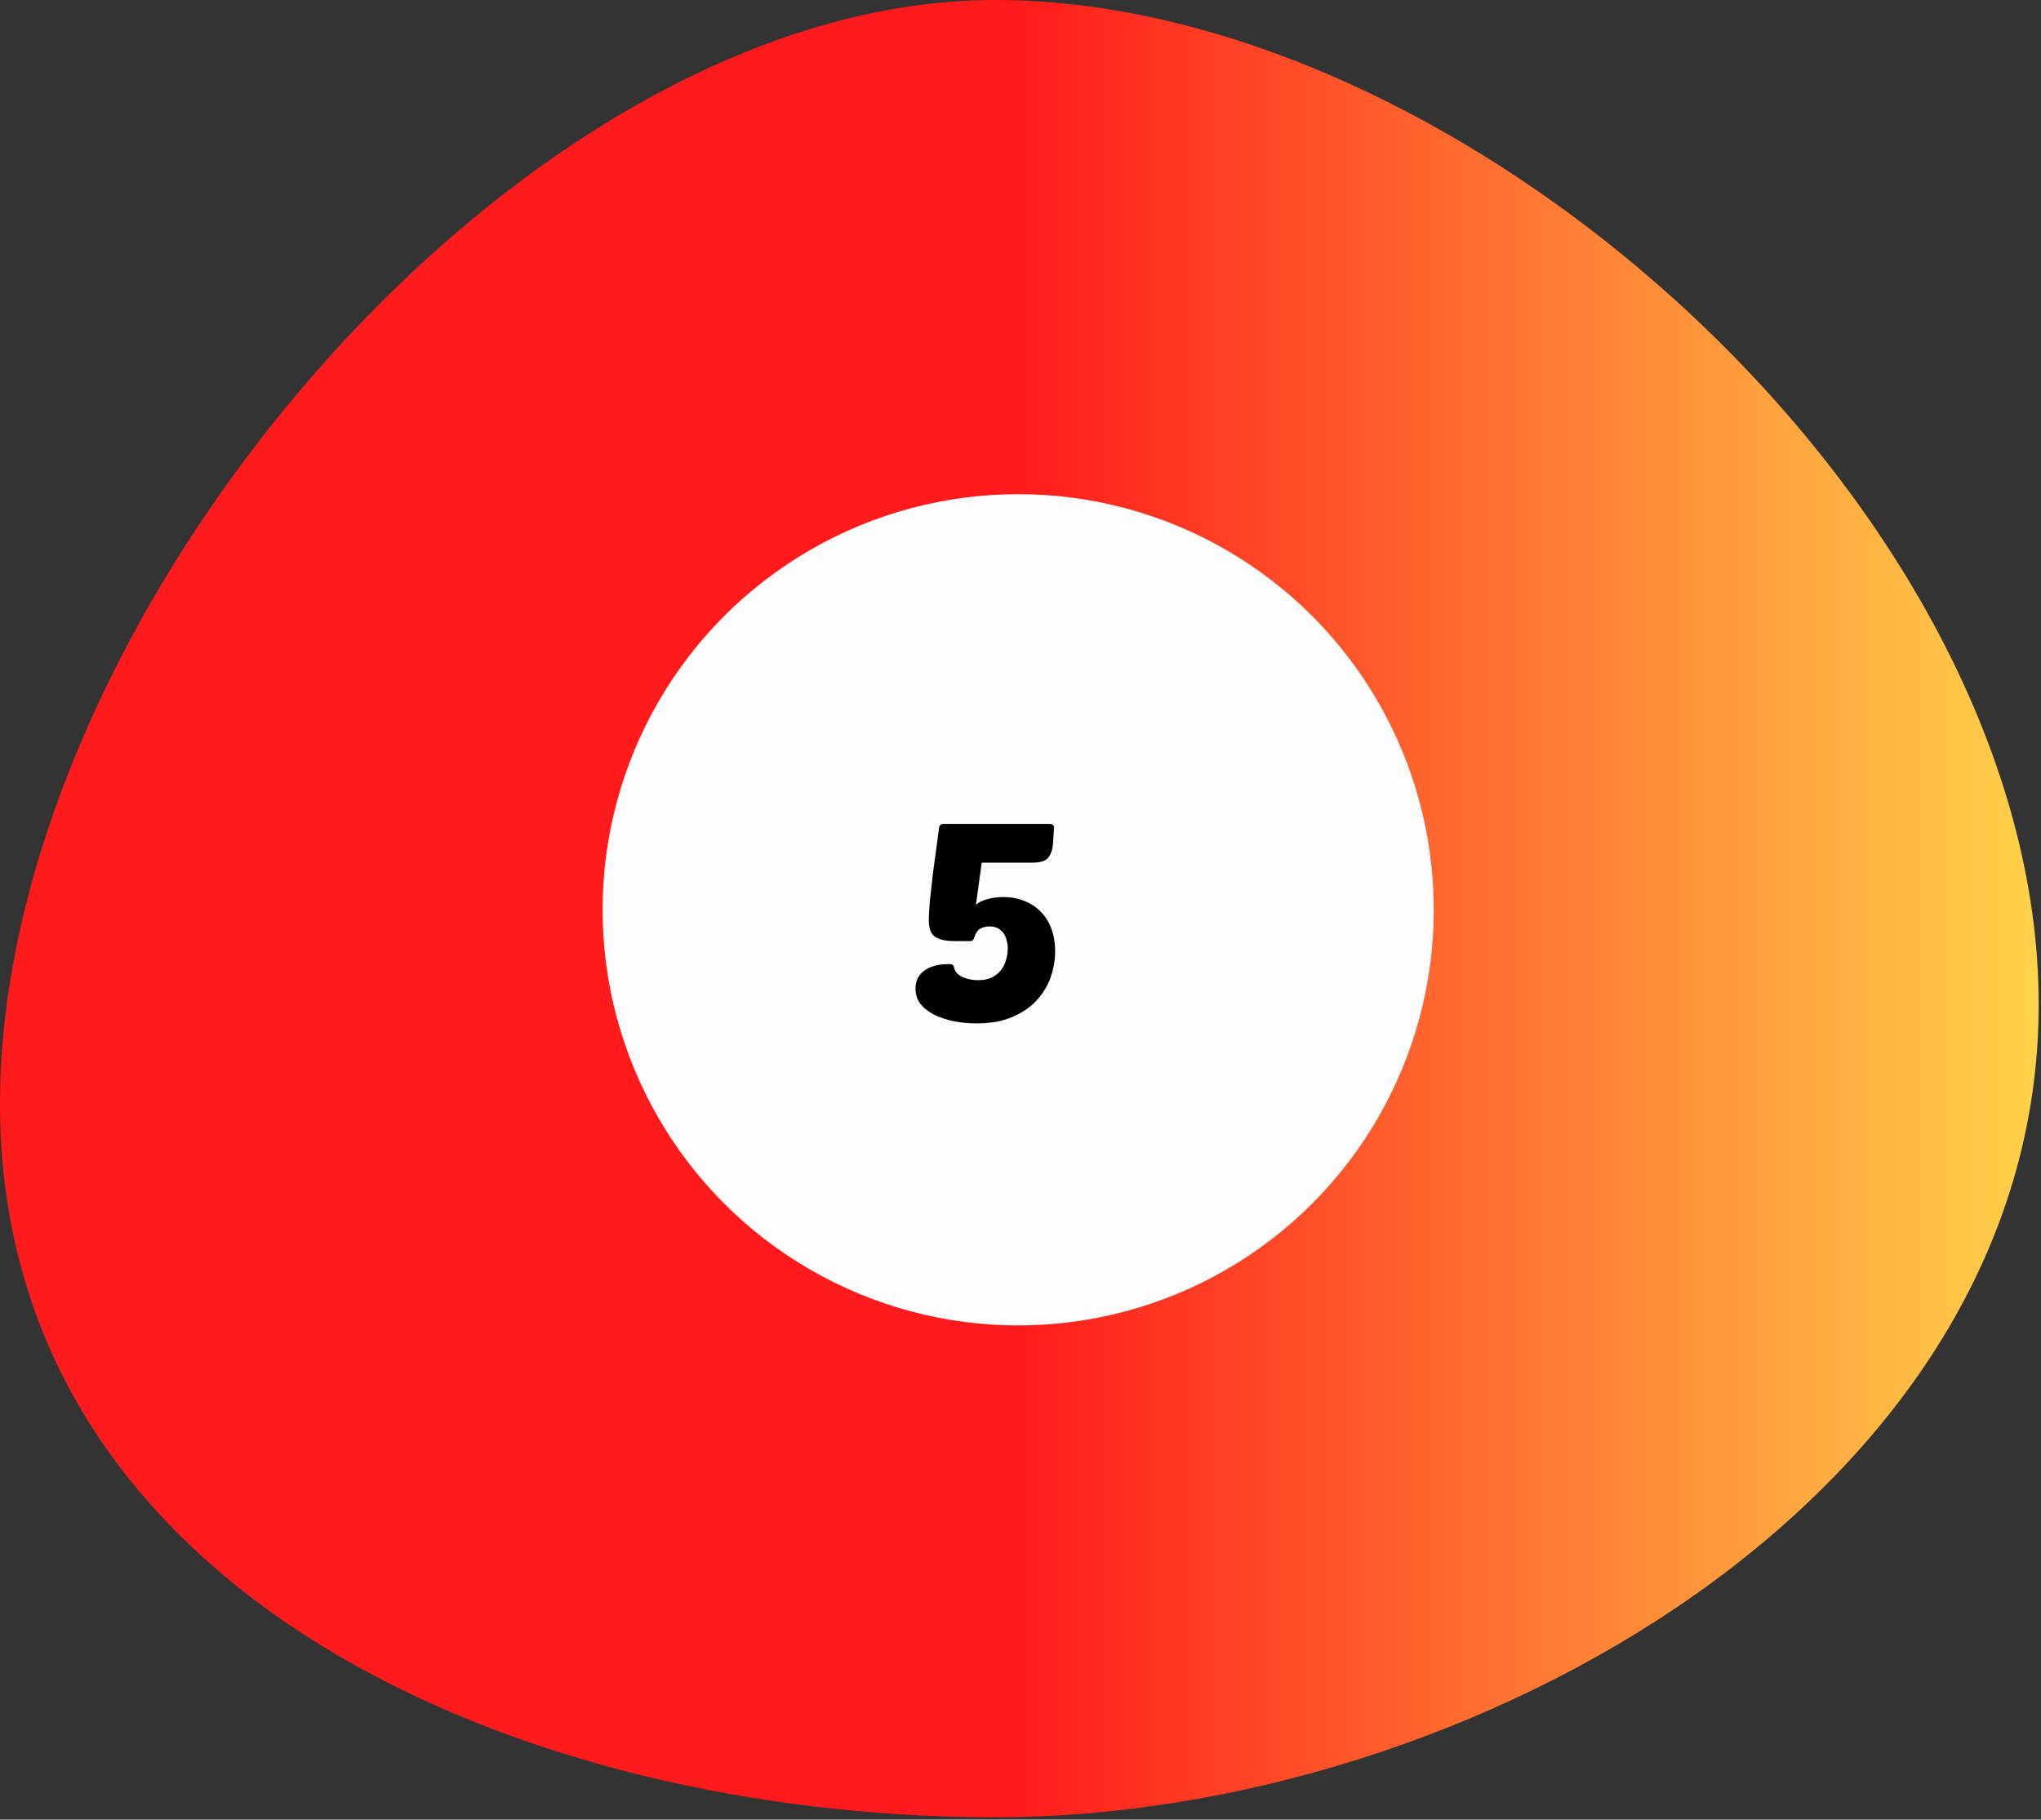 <svg width="442" height="394" viewBox="0 0 442 394" fill="none" xmlns="http://www.w3.org/2000/svg">
<rect x="0" y="0" width="442" height="394" fill="#333333" stroke="none"/>
<path d="M441.5 217.5C441.5 323.539 318.501 393.5 215.5 393.5C112.499 393.5 0 345.039 0 239C0 132.961 112.499 0 215.5 0C318.501 0 441.5 111.461 441.5 217.5Z" fill="url(#paint0_linear_122_48)"/>
<circle cx="220.5" cy="197" r="90" fill="#FCFCFC"/>
<path d="M211.463 221.6C209.783 221.6 208.143 221.44 206.543 221.12C204.983 220.8 203.583 220.34 202.343 219.74C201.103 219.1 200.103 218.32 199.343 217.4C198.623 216.44 198.263 215.32 198.263 214.04C198.263 212.4 198.883 211.12 200.123 210.2C201.403 209.24 203.203 208.76 205.523 208.76C205.843 208.76 206.083 208.8 206.243 208.88C206.403 208.96 206.523 209.16 206.603 209.48C206.723 210.04 206.983 210.5 207.383 210.86C207.783 211.22 208.243 211.5 208.763 211.7C209.283 211.9 209.803 212.04 210.323 212.12C210.883 212.2 211.383 212.24 211.823 212.24C213.023 212.24 214.023 212.04 214.823 211.64C215.663 211.2 216.323 210.66 216.803 210.02C217.323 209.34 217.683 208.6 217.883 207.8C218.123 206.96 218.243 206.16 218.243 205.4C218.243 204.8 218.163 204.22 218.003 203.66C217.883 203.06 217.663 202.54 217.343 202.1C217.063 201.66 216.663 201.3 216.143 201.02C215.663 200.74 215.043 200.6 214.283 200.6C213.563 200.6 212.903 200.76 212.303 201.08C211.743 201.4 211.323 201.98 211.043 202.82C210.883 203.46 210.583 203.78 210.143 203.78H206.843C205.683 203.78 204.723 203.68 203.963 203.48C203.243 203.28 202.663 203 202.223 202.64C201.823 202.24 201.543 201.76 201.383 201.2C201.223 200.6 201.143 199.92 201.143 199.16C201.143 198.2 201.223 196.8 201.383 194.96C201.583 193.08 201.803 191.12 202.043 189.08C202.323 187.04 202.583 185.12 202.823 183.32C203.063 181.48 203.243 180.14 203.363 179.3C203.403 178.7 203.743 178.4 204.383 178.4H227.303C227.543 178.4 227.763 178.46 227.963 178.58C228.163 178.7 228.263 178.92 228.263 179.24L228.023 182.78C227.943 183.98 227.603 184.96 227.003 185.72C226.443 186.44 225.263 186.8 223.463 186.8H212.603L211.343 195.92C211.903 195.4 212.703 195 213.743 194.72C214.823 194.4 216.003 194.24 217.283 194.24C219.003 194.24 220.563 194.54 221.963 195.14C223.363 195.7 224.543 196.5 225.503 197.54C226.463 198.54 227.203 199.76 227.723 201.2C228.243 202.64 228.503 204.22 228.503 205.94C228.503 207.82 228.183 209.7 227.543 211.58C226.903 213.42 225.883 215.1 224.483 216.62C223.123 218.1 221.363 219.3 219.203 220.22C217.043 221.14 214.463 221.6 211.463 221.6Z" fill="black"/>
<defs>
<linearGradient id="paint0_linear_122_48" x1="441.5" y1="196.75" x2="0" y2="196.75" gradientUnits="userSpaceOnUse">
<stop stop-color="#FFD24A"/>
<stop offset="0.5" stop-color="#FF1B1B"/>
</linearGradient>
</defs>
</svg>
